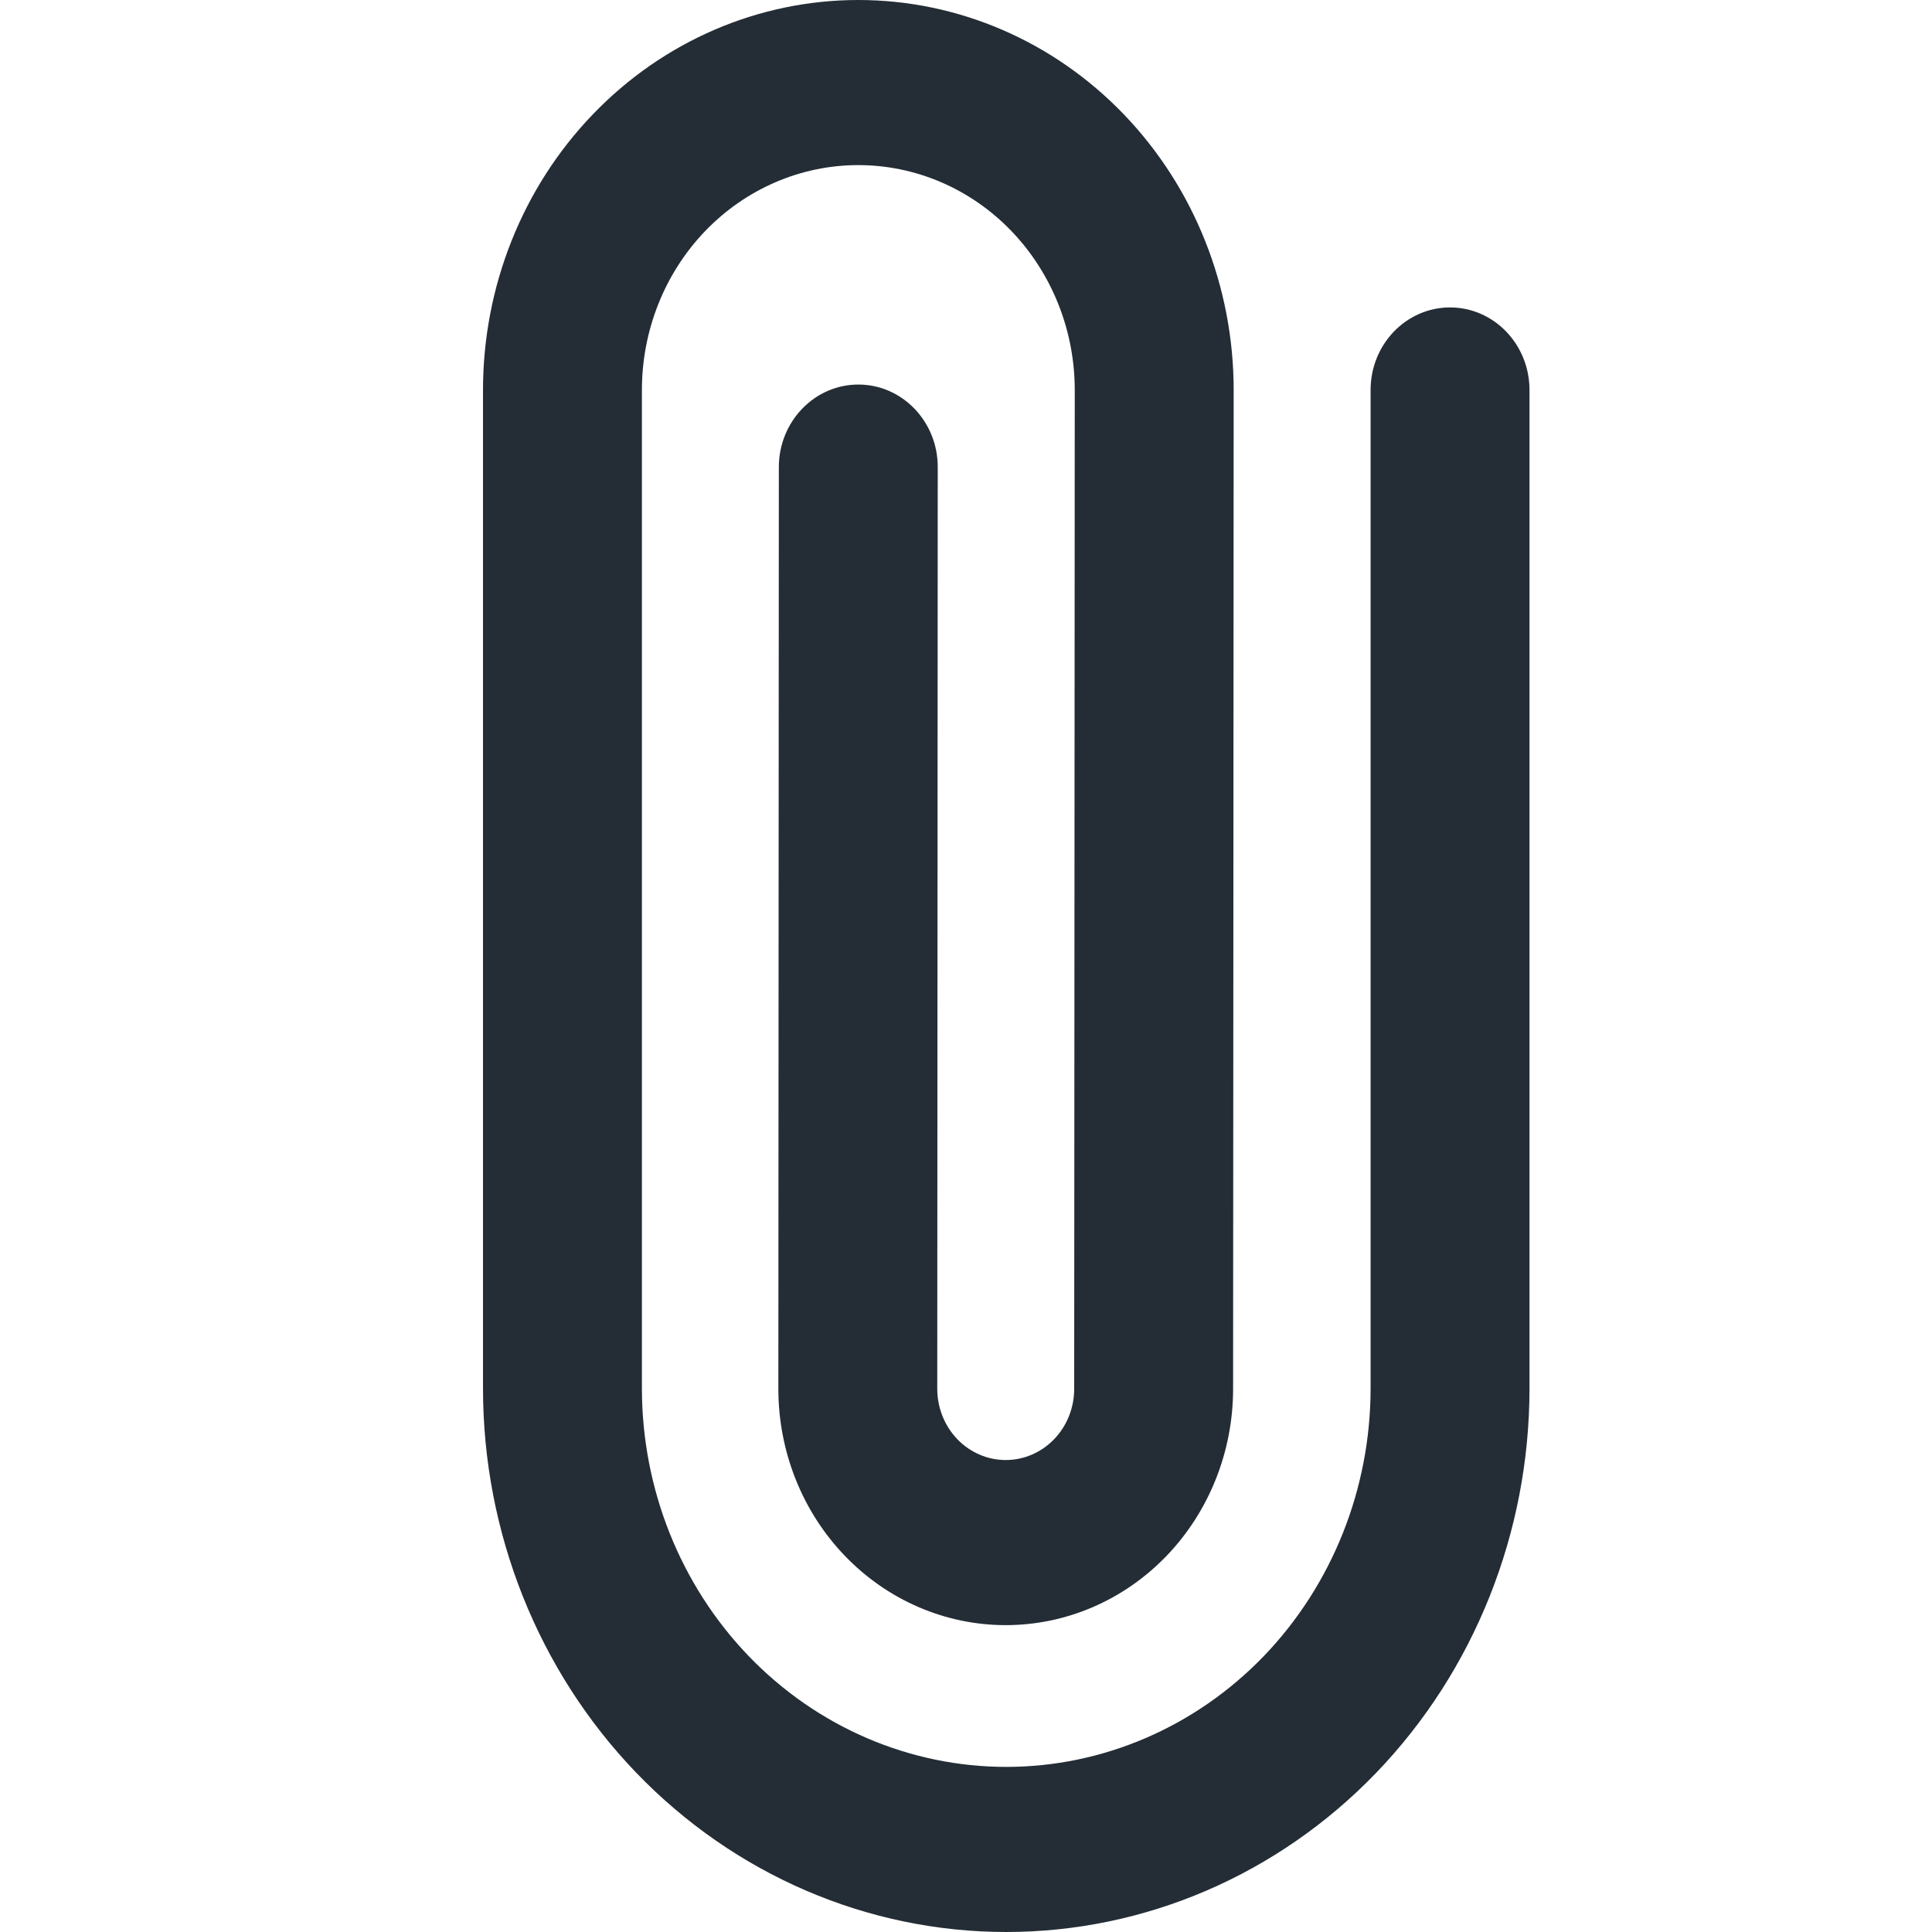 <svg width="24" height="24" viewBox="0 0 24 24" fill="none" xmlns="http://www.w3.org/2000/svg">
<path fill-rule="evenodd" clip-rule="evenodd" d="M10.662 2.051C9.949 2.051 9.266 2.345 8.761 2.869C8.257 3.393 7.974 4.104 7.974 4.845L7.974 17.246C7.974 18.493 8.451 19.689 9.3 20.572C10.148 21.453 11.3 21.949 12.5 21.949C13.7 21.949 14.852 21.453 15.7 20.572C16.549 19.689 17.026 18.493 17.026 17.246L17.026 4.845C17.026 4.278 17.468 3.819 18.013 3.819C18.558 3.819 19 4.278 19 4.845L19 17.246C19 19.037 18.315 20.755 17.096 22.022C15.877 23.288 14.224 24 12.5 24C10.776 24 9.123 23.288 7.904 22.022C6.685 20.755 6 19.037 6 17.246L6 4.845C6 3.56 6.491 2.327 7.366 1.419C8.24 0.51 9.426 6.11272e-08 10.662 0C11.899 0 13.085 0.51 13.959 1.419C14.833 2.327 15.325 3.56 15.325 4.845L15.318 17.253C15.318 18.031 15.02 18.778 14.491 19.328C13.961 19.879 13.243 20.188 12.493 20.188C11.744 20.188 11.026 19.879 10.496 19.328C9.966 18.778 9.669 18.031 9.669 17.253L9.675 5.802C9.676 5.236 10.118 4.777 10.663 4.777C11.208 4.777 11.65 5.237 11.649 5.803L11.643 17.253C11.643 17.487 11.733 17.712 11.892 17.878C12.052 18.044 12.268 18.137 12.493 18.137C12.719 18.137 12.935 18.044 13.095 17.878C13.255 17.712 13.344 17.487 13.344 17.253L13.351 4.845C13.351 4.104 13.067 3.393 12.563 2.869C12.059 2.345 11.375 2.051 10.662 2.051Z" fill="#242D35"/>
</svg>
